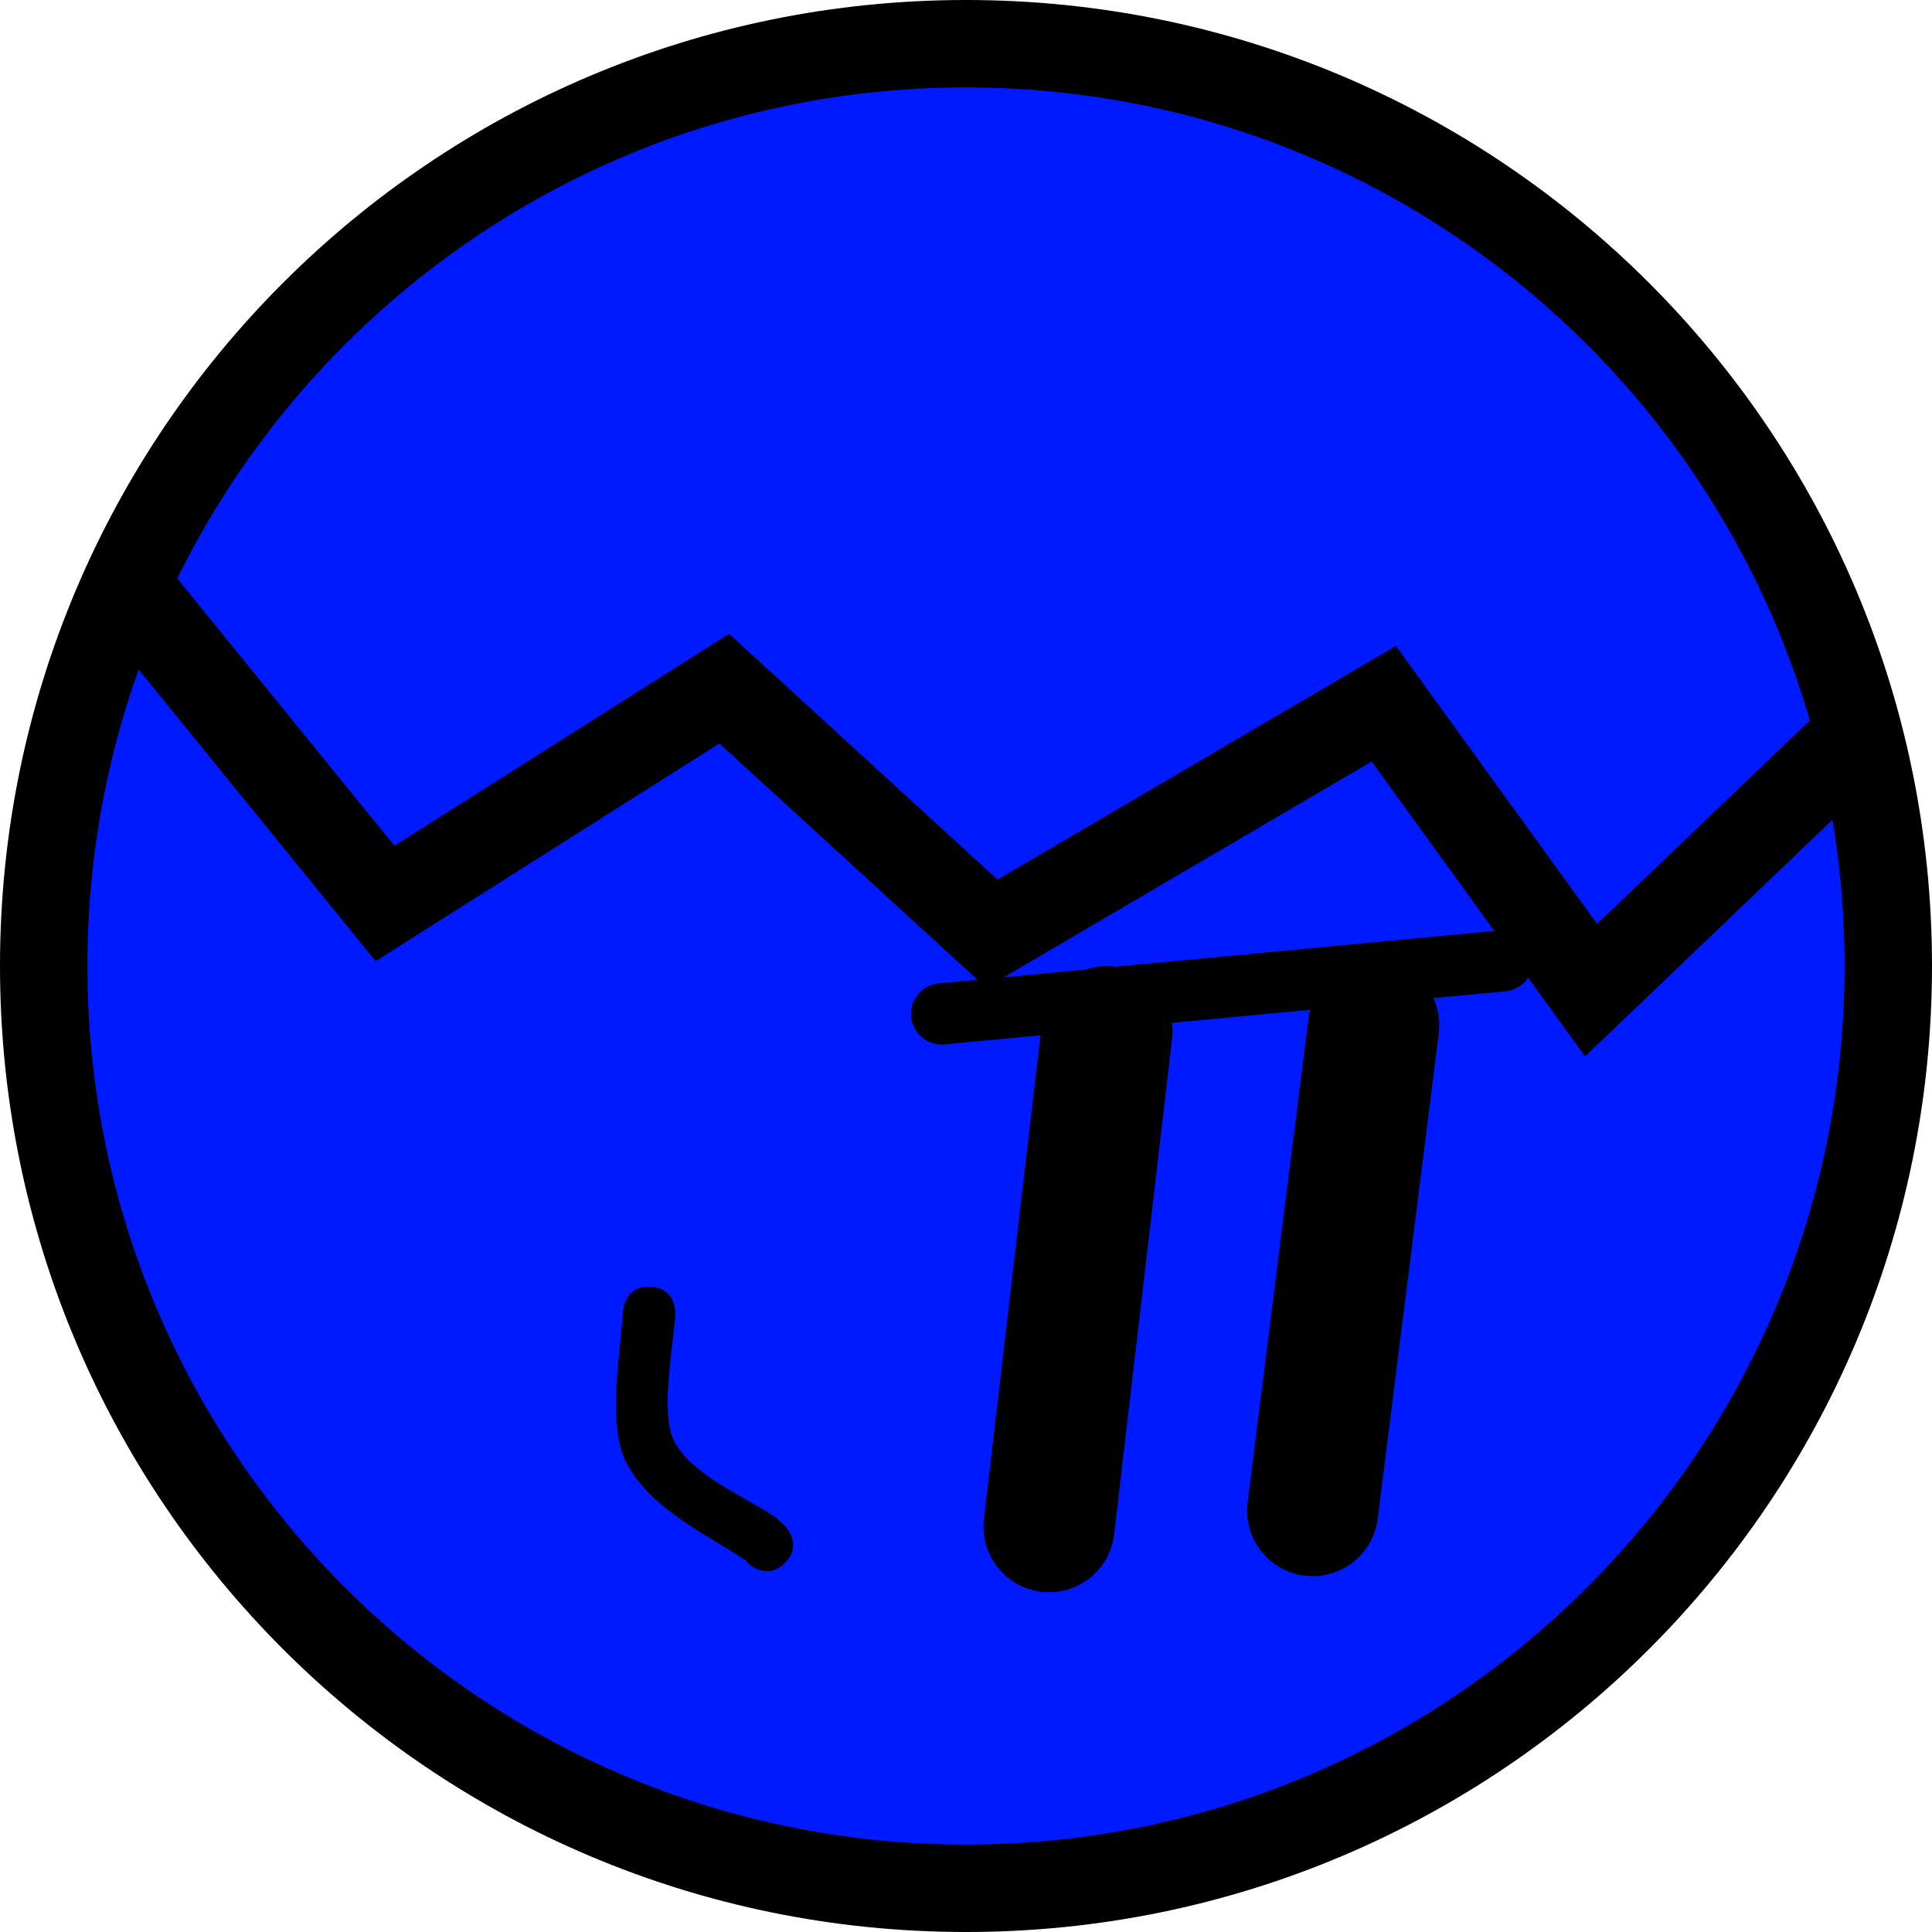 <svg version="1.1" xmlns="http://www.w3.org/2000/svg" xmlns:xlink="http://www.w3.org/1999/xlink" width="110.524" height="110.524" viewBox="0,0,110.524,110.524"><g transform="translate(-264.738,-124.738)"><g data-paper-data="{&quot;isPaintingLayer&quot;:true}" fill-rule="nonzero" stroke-linejoin="miter" stroke-miterlimit="10" stroke-dasharray="" stroke-dashoffset="0" style="mix-blend-mode: normal"><path d="M267.238,180c0,-29.14 23.622,-52.762 52.762,-52.762c29.14,0 52.762,23.622 52.762,52.762c0,29.14 -23.622,52.762 -52.762,52.762c-29.14,0 -52.762,-23.622 -52.762,-52.762z" fill="#001aff" stroke="#000000" stroke-width="5" stroke-linecap="butt"/><path d="M370.638,167.152l-14.877,14.23l-11.859,-16.386l-22.423,13.152l-15.308,-14.015l-19.405,12.29l-14.015,-17.249" fill="none" stroke="#000000" stroke-width="5" stroke-linecap="round"/><path d="M328.061,183.755l-3.31,28.319" fill="none" stroke="#000000" stroke-width="7.5" stroke-linecap="round"/><path d="M339.83,211.154l3.494,-27.768" fill="none" stroke="#000000" stroke-width="7.5" stroke-linecap="round"/><path d="M318.604,182.74l32.083,-3.033" fill="none" stroke="#000000" stroke-width="3.5" stroke-linecap="round"/><path d="M309.638,214.152c-1.061,1.061 -2.121,0 -2.121,0l-0.091,-0.132c-2.391,-1.594 -5.639,-3.035 -6.937,-5.781c-0.998,-2.113 -0.25,-6.26 -0.111,-8.488c0,0 0.094,-1.497 1.591,-1.404c1.497,0.094 1.404,1.591 1.404,1.591c-0.102,1.62 -0.861,5.599 -0.111,7.152c0.968,2.005 4.072,3.261 5.83,4.433l0.548,0.507c0,0 1.061,1.061 0,2.121z" fill="#000000" stroke="none" stroke-width="0.5" stroke-linecap="butt"/></g></g></svg>